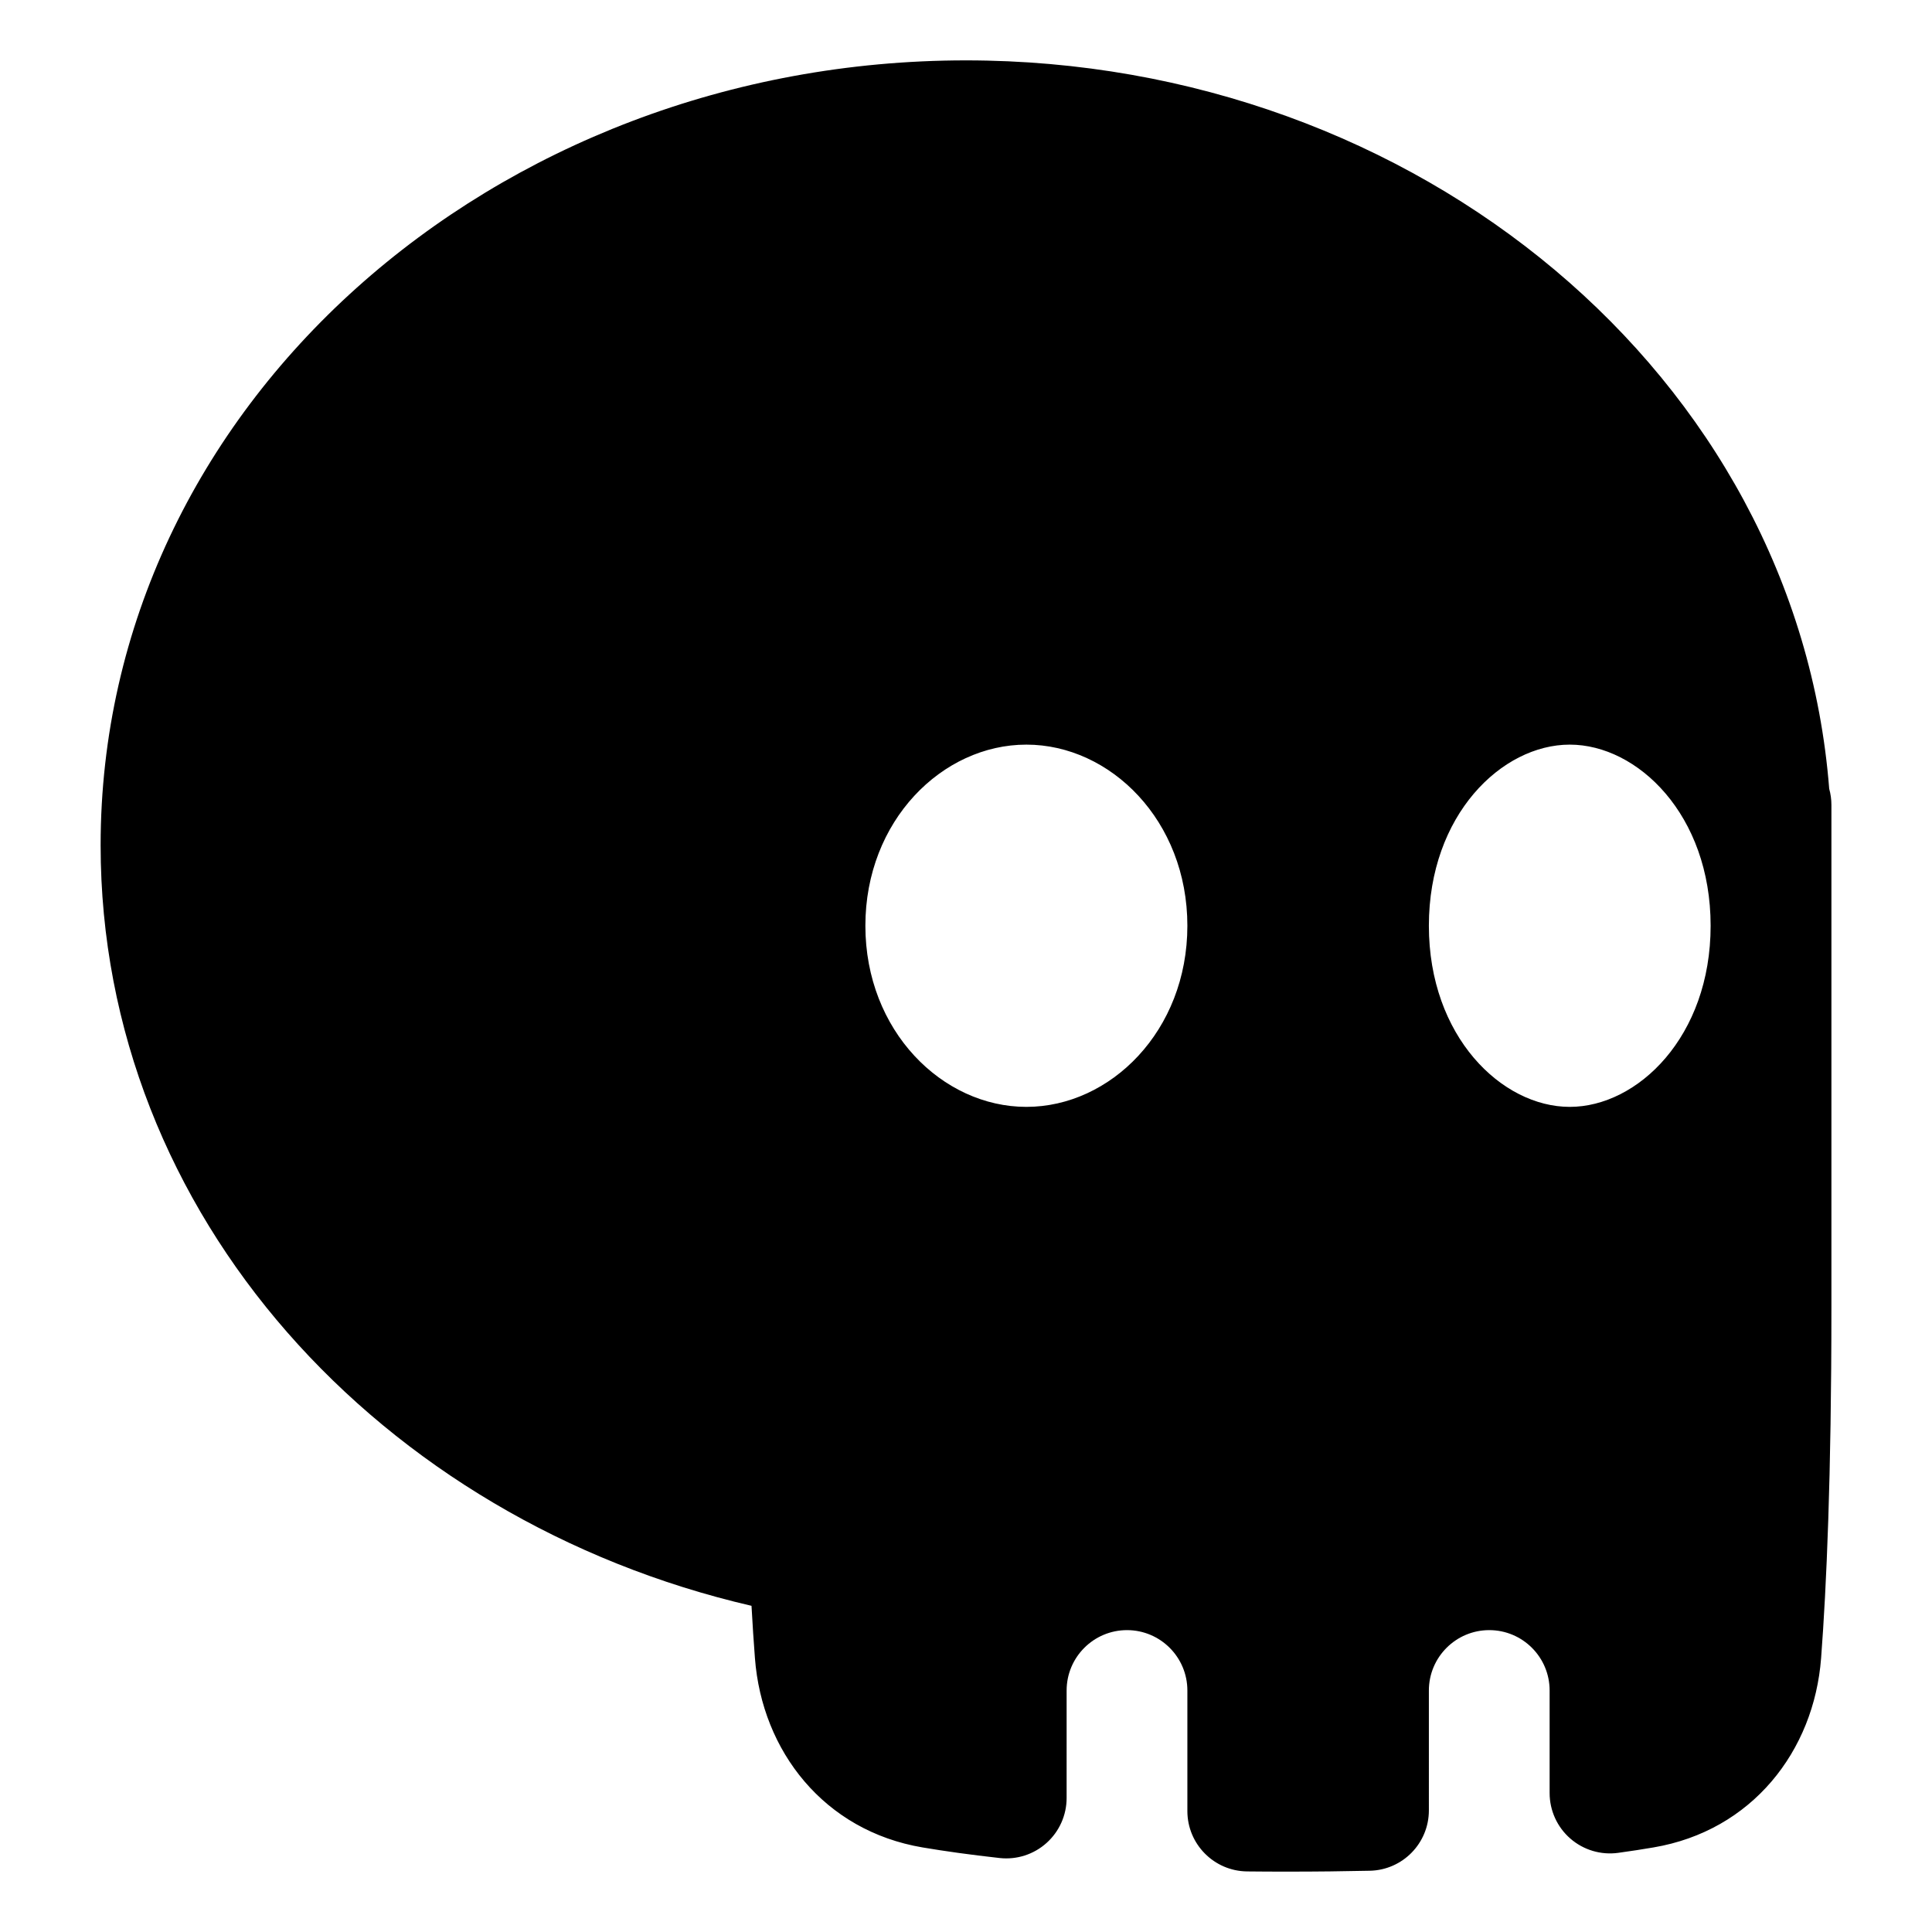 <svg xmlns="http://www.w3.org/2000/svg" fill="none" viewBox="0 0 48 48" id="Skull-2--Streamline-Plump">
  <desc>
    Skull 2 Streamline Icon: https://streamlinehq.com
  </desc>
  <g id="skull-2--crash-death-delete-die-error-garbage-remove-skull-trash">
    <path id="Subtract" fill="#000000" fill-rule="evenodd" d="M24 1.5C12.278 1.5 2.5 10.086 2.5 21c0 9.203 6.973 16.767 16.171 18.896 0.027 0.482 0.055 0.913 0.085 1.298 0.176 2.317 1.722 4.292 4.165 4.705 0.546 0.092 1.181 0.182 1.915 0.263 0.424 0.047 0.848 -0.089 1.165 -0.374 0.318 -0.285 0.499 -0.691 0.499 -1.117V42c0 -0.828 0.672 -1.5 1.5 -1.5s1.5 0.672 1.5 1.5v2.995c0 0.822 0.662 1.491 1.484 1.5 0.33 0.004 0.668 0.005 1.016 0.005 0.717 0 1.395 -0.008 2.034 -0.022 0.815 -0.018 1.466 -0.684 1.466 -1.5V42c0 -0.828 0.672 -1.5 1.5 -1.5s1.5 0.672 1.5 1.5v2.548c0 0.434 0.188 0.847 0.515 1.131 0.327 0.285 0.762 0.414 1.192 0.354 0.313 -0.043 0.604 -0.088 0.873 -0.134 2.443 -0.413 3.989 -2.388 4.165 -4.705 0.134 -1.766 0.256 -4.517 0.256 -8.694V20c0 -0.14 -0.019 -0.275 -0.055 -0.403C44.644 9.354 35.218 1.5 24 1.5ZM42.5 23c0 -2.753 -1.812 -4.5 -3.5 -4.5s-3.5 1.747 -3.5 4.5 1.812 4.5 3.5 4.5 3.5 -1.747 3.5 -4.5Zm-21 0c0 -2.611 1.911 -4.5 4 -4.5 2.089 0 4 1.889 4 4.5 0 2.611 -1.911 4.5 -4 4.5 -2.089 0 -4 -1.889 -4 -4.5Z" clip-rule="evenodd" stroke-width="1"></path>
  </g>
</svg>